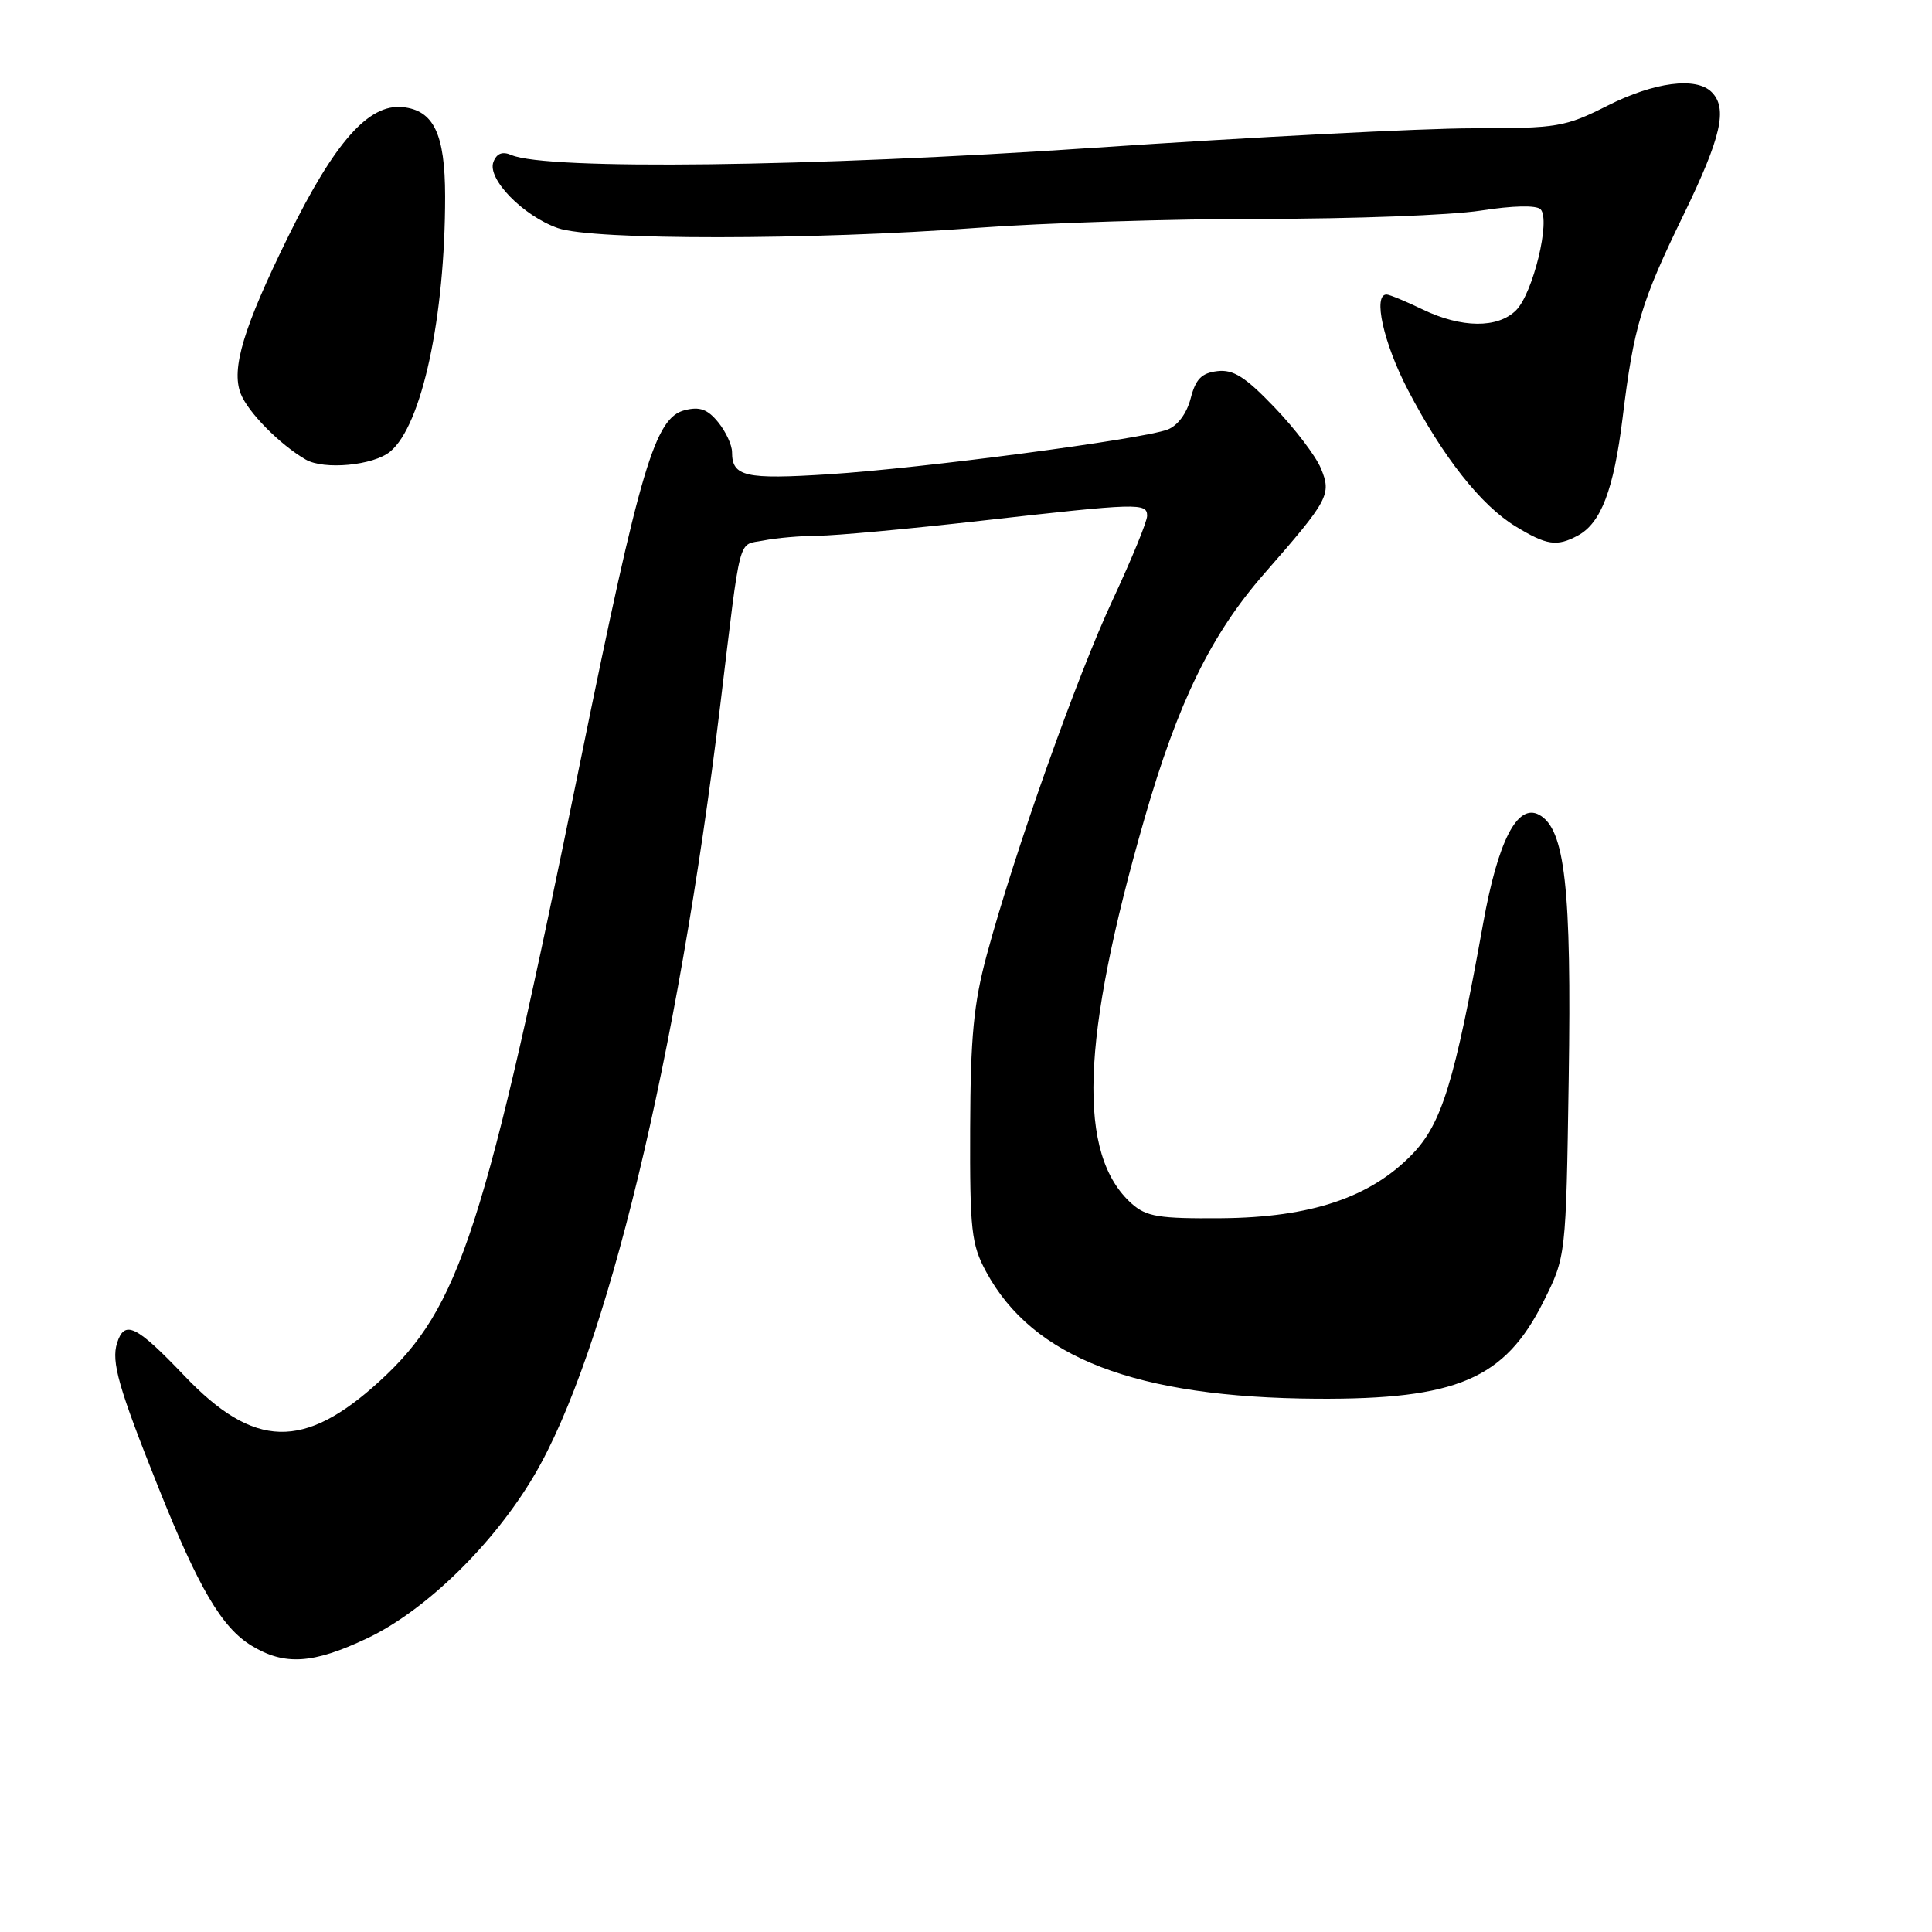 <?xml version="1.0" encoding="UTF-8" standalone="no"?>
<!DOCTYPE svg PUBLIC "-//W3C//DTD SVG 1.1//EN" "http://www.w3.org/Graphics/SVG/1.1/DTD/svg11.dtd" >
<svg xmlns="http://www.w3.org/2000/svg" xmlns:xlink="http://www.w3.org/1999/xlink" version="1.1" viewBox="0 0 256 256">
 <g >
 <path fill="currentColor"
d=" M 48.62 217.10 C 56.37 213.44 65.38 204.66 70.78 195.50 C 80.28 179.41 89.77 140.16 95.43 93.50 C 98.24 70.27 97.71 72.31 101.17 71.62 C 102.86 71.28 106.11 71.00 108.37 70.99 C 110.64 70.98 120.38 70.09 130.00 69.00 C 150.86 66.64 152.00 66.61 152.00 68.35 C 152.00 69.10 149.96 74.06 147.48 79.39 C 142.71 89.58 134.40 113.00 130.76 126.50 C 129.01 132.97 128.59 137.37 128.55 149.50 C 128.50 163.02 128.71 164.90 130.66 168.50 C 136.83 179.93 150.52 185.19 174.50 185.34 C 193.02 185.45 199.38 182.73 204.50 172.50 C 207.50 166.50 207.50 166.50 207.86 143.03 C 208.25 117.64 207.37 109.80 203.93 107.96 C 201.06 106.42 198.49 111.41 196.52 122.38 C 192.74 143.35 191.05 148.87 187.15 152.92 C 181.63 158.66 173.72 161.32 161.86 161.42 C 153.57 161.49 151.91 161.22 149.97 159.50 C 142.70 153.03 143.20 137.84 151.63 108.54 C 156.09 93.04 160.47 84.07 167.53 76.00 C 176.09 66.21 176.46 65.52 175.02 62.05 C 174.35 60.43 171.59 56.80 168.89 53.99 C 165.00 49.93 163.43 48.93 161.30 49.18 C 159.21 49.43 158.43 50.23 157.77 52.79 C 157.26 54.77 156.05 56.41 154.71 56.92 C 151.31 58.21 122.11 62.06 109.86 62.84 C 98.72 63.55 97.00 63.16 97.00 59.91 C 97.00 58.98 96.18 57.20 95.17 55.96 C 93.77 54.23 92.72 53.85 90.74 54.35 C 86.79 55.34 84.86 61.82 76.97 100.55 C 64.20 163.27 60.97 173.26 50.28 183.03 C 40.29 192.16 33.66 191.98 24.46 182.33 C 18.02 175.58 16.50 174.84 15.51 177.97 C 14.73 180.44 15.70 183.87 20.95 197.00 C 26.32 210.45 29.38 215.65 33.33 218.06 C 37.70 220.72 41.46 220.49 48.62 217.10 Z  M 209.06 70.97 C 212.14 69.32 213.83 64.89 215.00 55.39 C 216.49 43.22 217.44 40.04 223.10 28.42 C 228.08 18.16 228.95 14.35 226.80 12.20 C 224.75 10.15 219.20 10.87 213.00 14.00 C 207.38 16.83 206.40 17.00 195.09 17.00 C 188.51 17.00 165.89 18.17 144.82 19.59 C 107.38 22.12 72.43 22.55 67.76 20.54 C 66.57 20.03 65.81 20.32 65.38 21.46 C 64.52 23.69 69.29 28.59 73.91 30.22 C 78.50 31.85 107.56 31.83 129.48 30.19 C 138.27 29.54 155.29 29.00 167.29 29.00 C 179.30 29.00 192.29 28.51 196.16 27.91 C 200.46 27.24 203.57 27.17 204.13 27.73 C 205.50 29.10 203.13 38.87 200.89 41.11 C 198.47 43.53 193.65 43.49 188.50 41.00 C 186.30 39.94 184.16 39.05 183.75 39.03 C 181.87 38.95 183.32 45.47 186.55 51.66 C 191.19 60.56 196.24 66.96 200.81 69.74 C 204.94 72.26 206.28 72.46 209.06 70.97 Z  M 51.70 59.84 C 55.90 56.37 58.99 42.00 58.98 26.00 C 58.97 17.74 57.47 14.60 53.33 14.19 C 48.83 13.75 44.35 18.82 38.22 31.28 C 32.27 43.37 30.61 48.85 31.89 52.15 C 32.84 54.61 37.08 58.91 40.50 60.89 C 42.93 62.30 49.47 61.68 51.70 59.84 Z "/>
</g>
</svg>